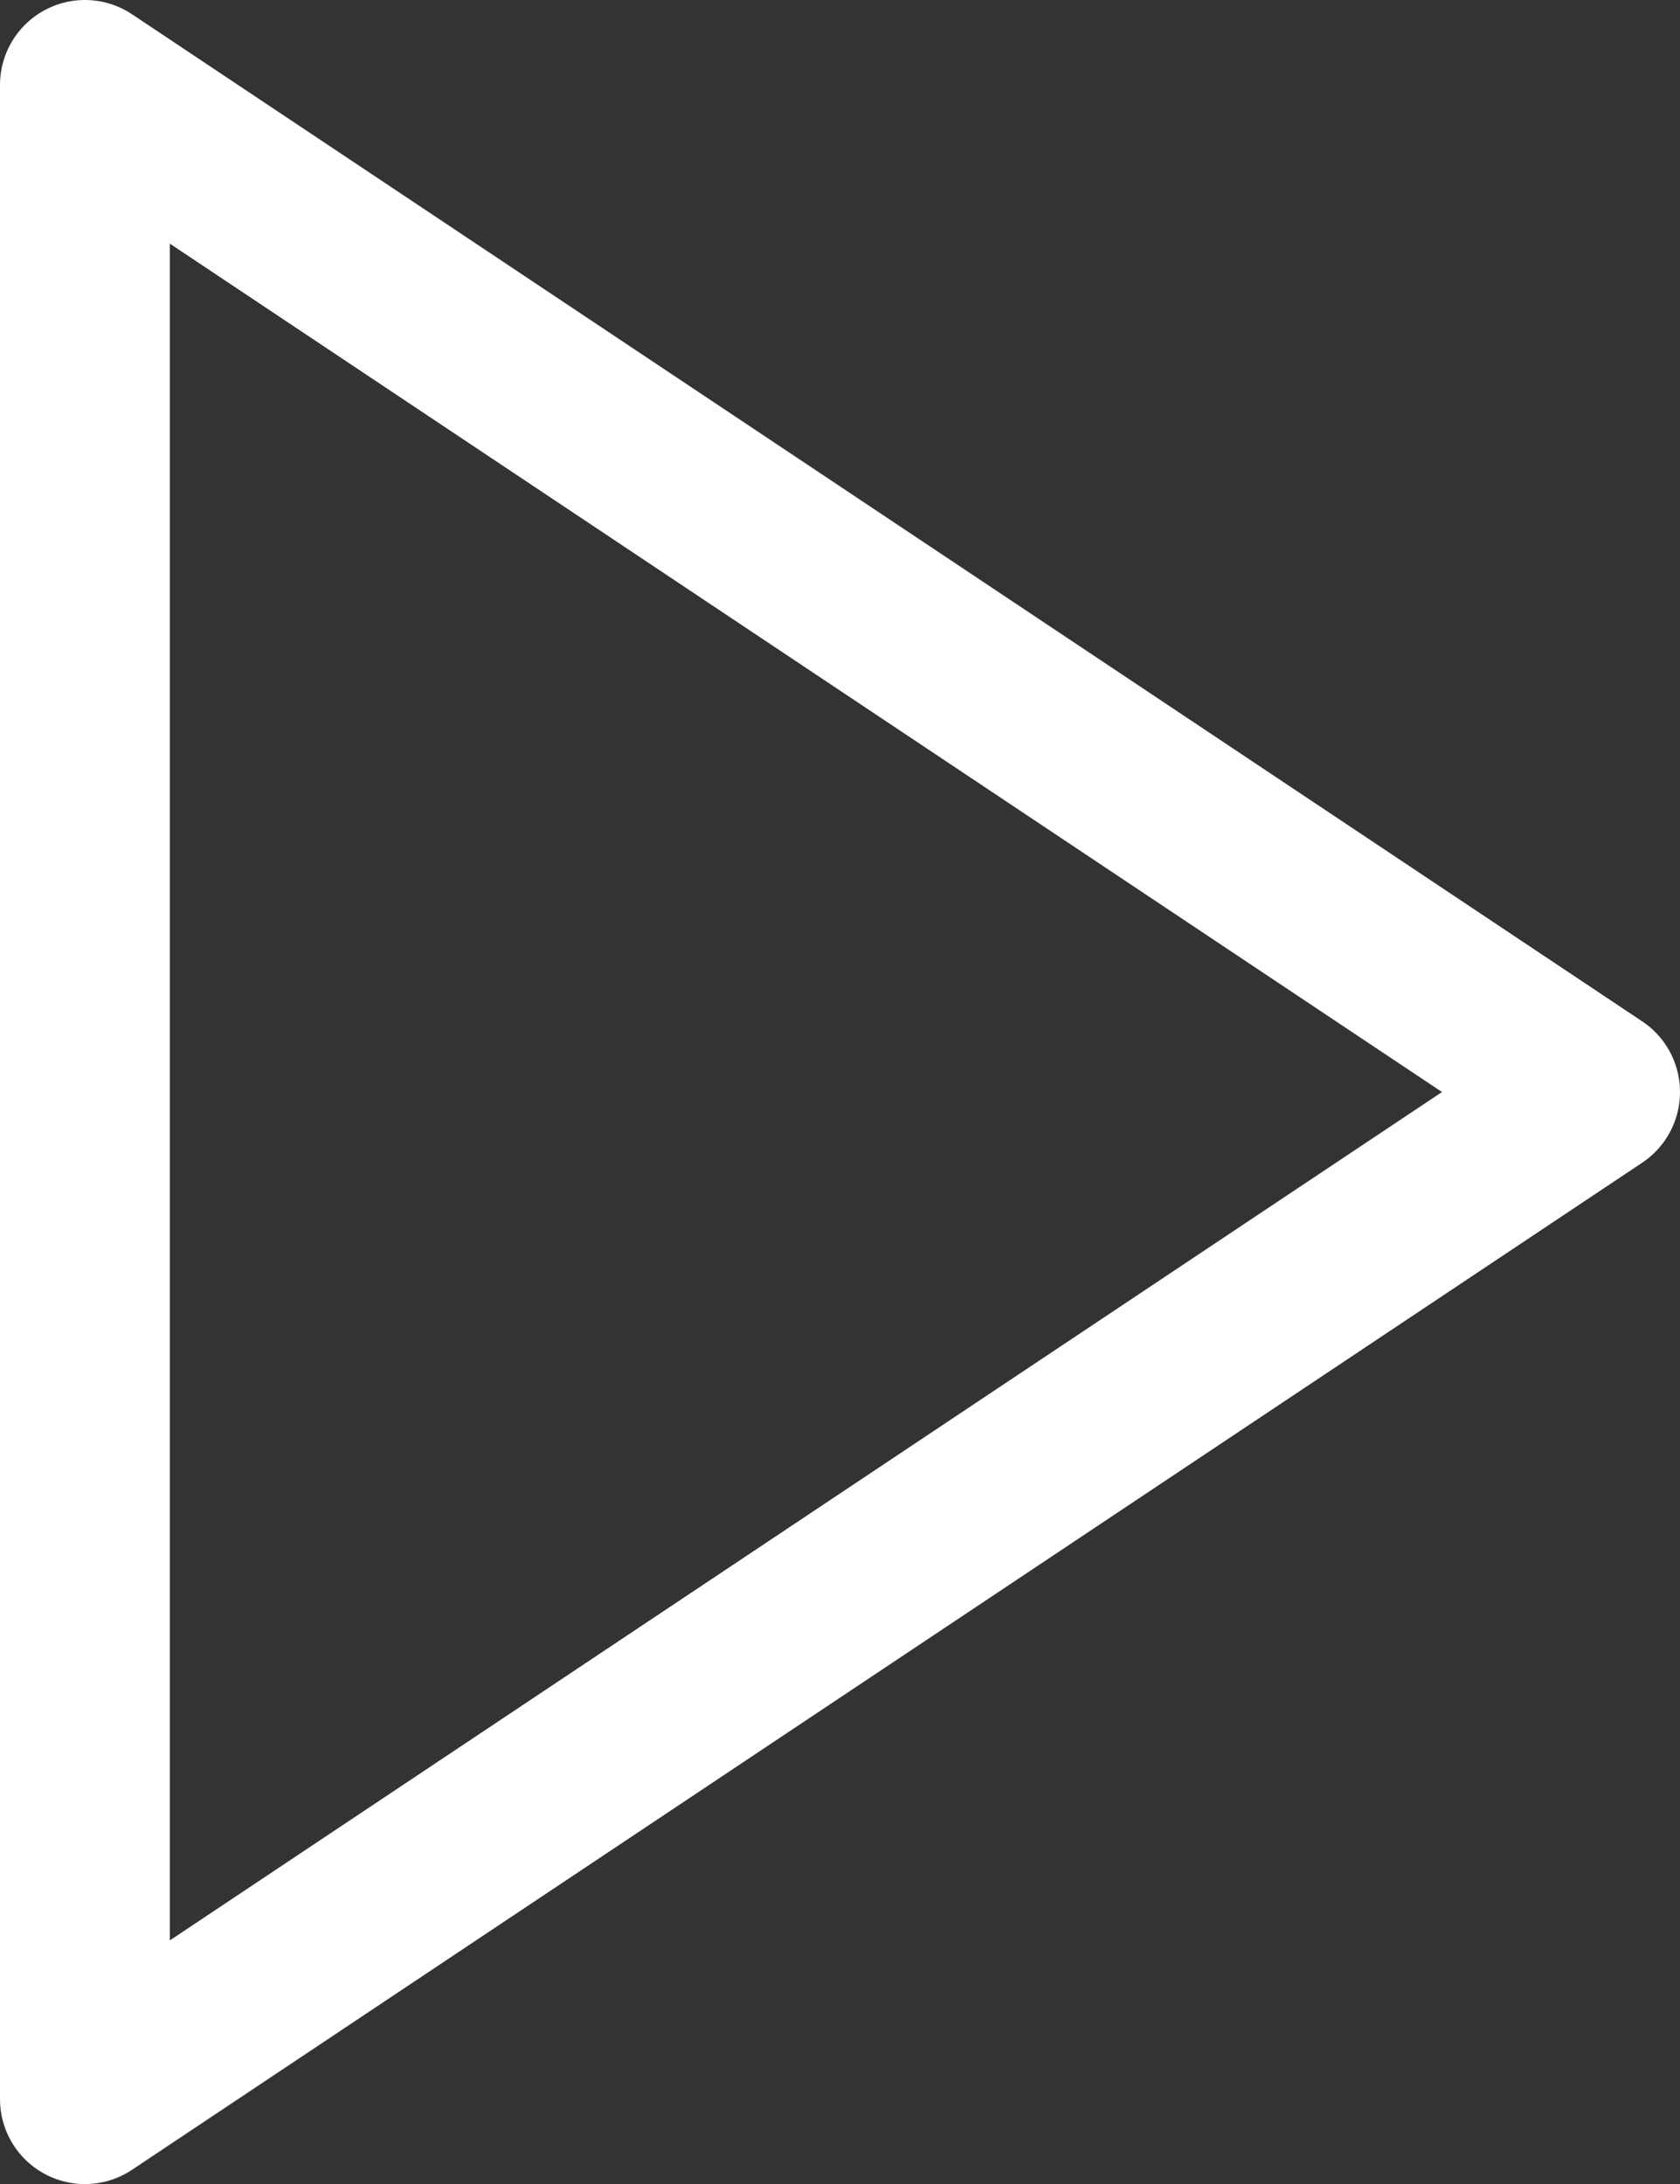 <svg xmlns="http://www.w3.org/2000/svg" width="49.462" height="64.283" viewBox="0 0 49.462 64.283">
  <rect x="0" y="0" width="49.462" height="64.283" fill="#333333" stroke="none"/>
  <path id="Path_4" data-name="Path 4" d="M15,12,59.462,41.641,15,71.283Z" transform="translate(-12.5 -9.5)" fill="none" stroke="#fff" stroke-linecap="round" stroke-linejoin="round" stroke-width="5"/>
</svg>
